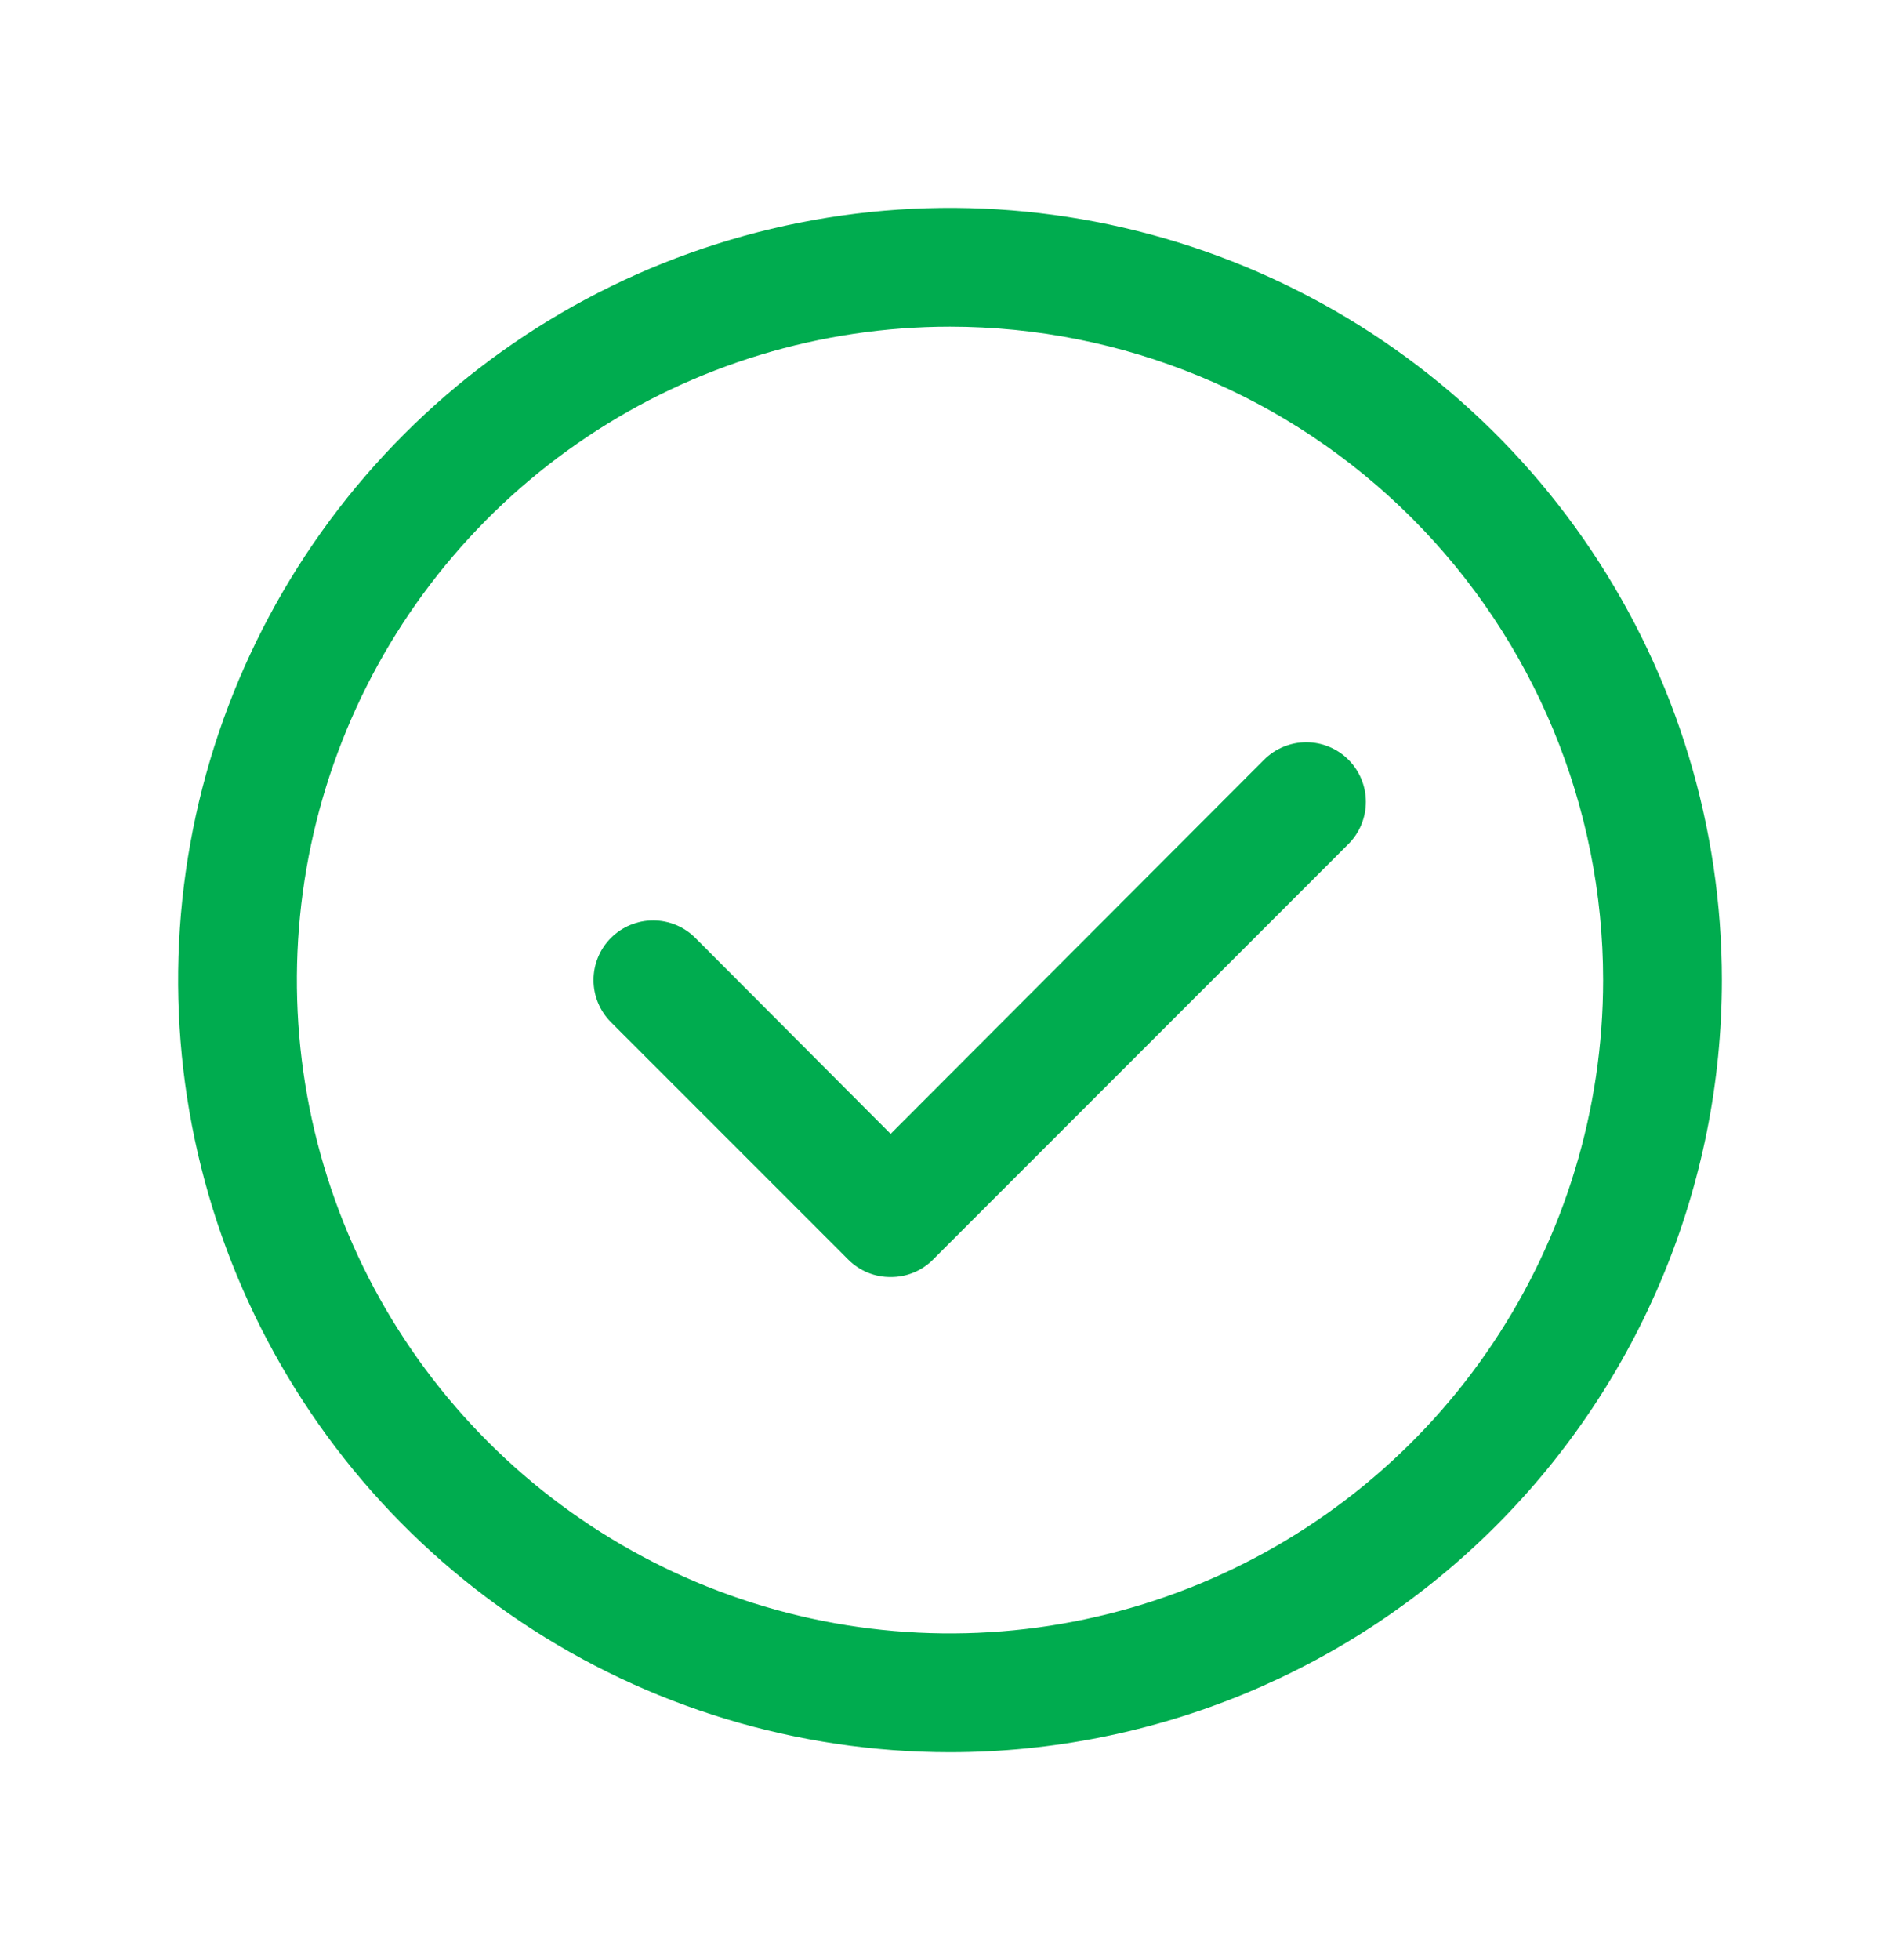 <svg width="32" height="33" viewBox="0 0 32 33" fill="none" xmlns="http://www.w3.org/2000/svg">
<g clip-path="url(#clip0_172_317)">
<path d="M15 21.5C14.869 21.501 14.738 21.476 14.616 21.426C14.494 21.376 14.384 21.303 14.29 21.21L10.29 17.21C10.102 17.022 9.996 16.766 9.996 16.5C9.996 16.234 10.102 15.978 10.29 15.79C10.479 15.602 10.734 15.496 11 15.496C11.267 15.496 11.522 15.602 11.71 15.79L15 19.09L21.29 12.79C21.479 12.602 21.734 12.496 22 12.496C22.267 12.496 22.522 12.602 22.71 12.79C22.898 12.978 23.004 13.234 23.004 13.5C23.004 13.766 22.898 14.022 22.71 14.21L15.71 21.21C15.617 21.303 15.506 21.376 15.384 21.426C15.262 21.476 15.132 21.501 15 21.5Z" fill="#00AC4F"/>
<path d="M16 29.5C13.429 29.5 10.915 28.738 8.778 27.309C6.64 25.881 4.974 23.85 3.99 21.475C3.006 19.099 2.748 16.486 3.25 13.964C3.751 11.442 4.99 9.126 6.808 7.308C8.626 5.49 10.942 4.251 13.464 3.75C15.986 3.248 18.599 3.506 20.975 4.49C23.35 5.474 25.381 7.14 26.809 9.278C28.238 11.415 29 13.929 29 16.5C29 19.948 27.63 23.254 25.192 25.692C22.754 28.13 19.448 29.5 16 29.5ZM16 5.5C13.824 5.5 11.698 6.145 9.889 7.354C8.08 8.563 6.67 10.28 5.837 12.29C5.005 14.3 4.787 16.512 5.211 18.646C5.636 20.78 6.683 22.74 8.222 24.278C9.76 25.817 11.72 26.864 13.854 27.289C15.988 27.713 18.2 27.495 20.209 26.663C22.22 25.83 23.938 24.42 25.146 22.611C26.355 20.802 27 18.676 27 16.5C27 13.583 25.841 10.785 23.778 8.722C21.715 6.659 18.917 5.5 16 5.5Z" fill="#00AC4F"/>
</g>
<defs>
<clipPath id="clip0_172_317">
<rect width="32" height="32" fill="white" transform="translate(0 0.5)"/>
</clipPath>
</defs>
</svg>
